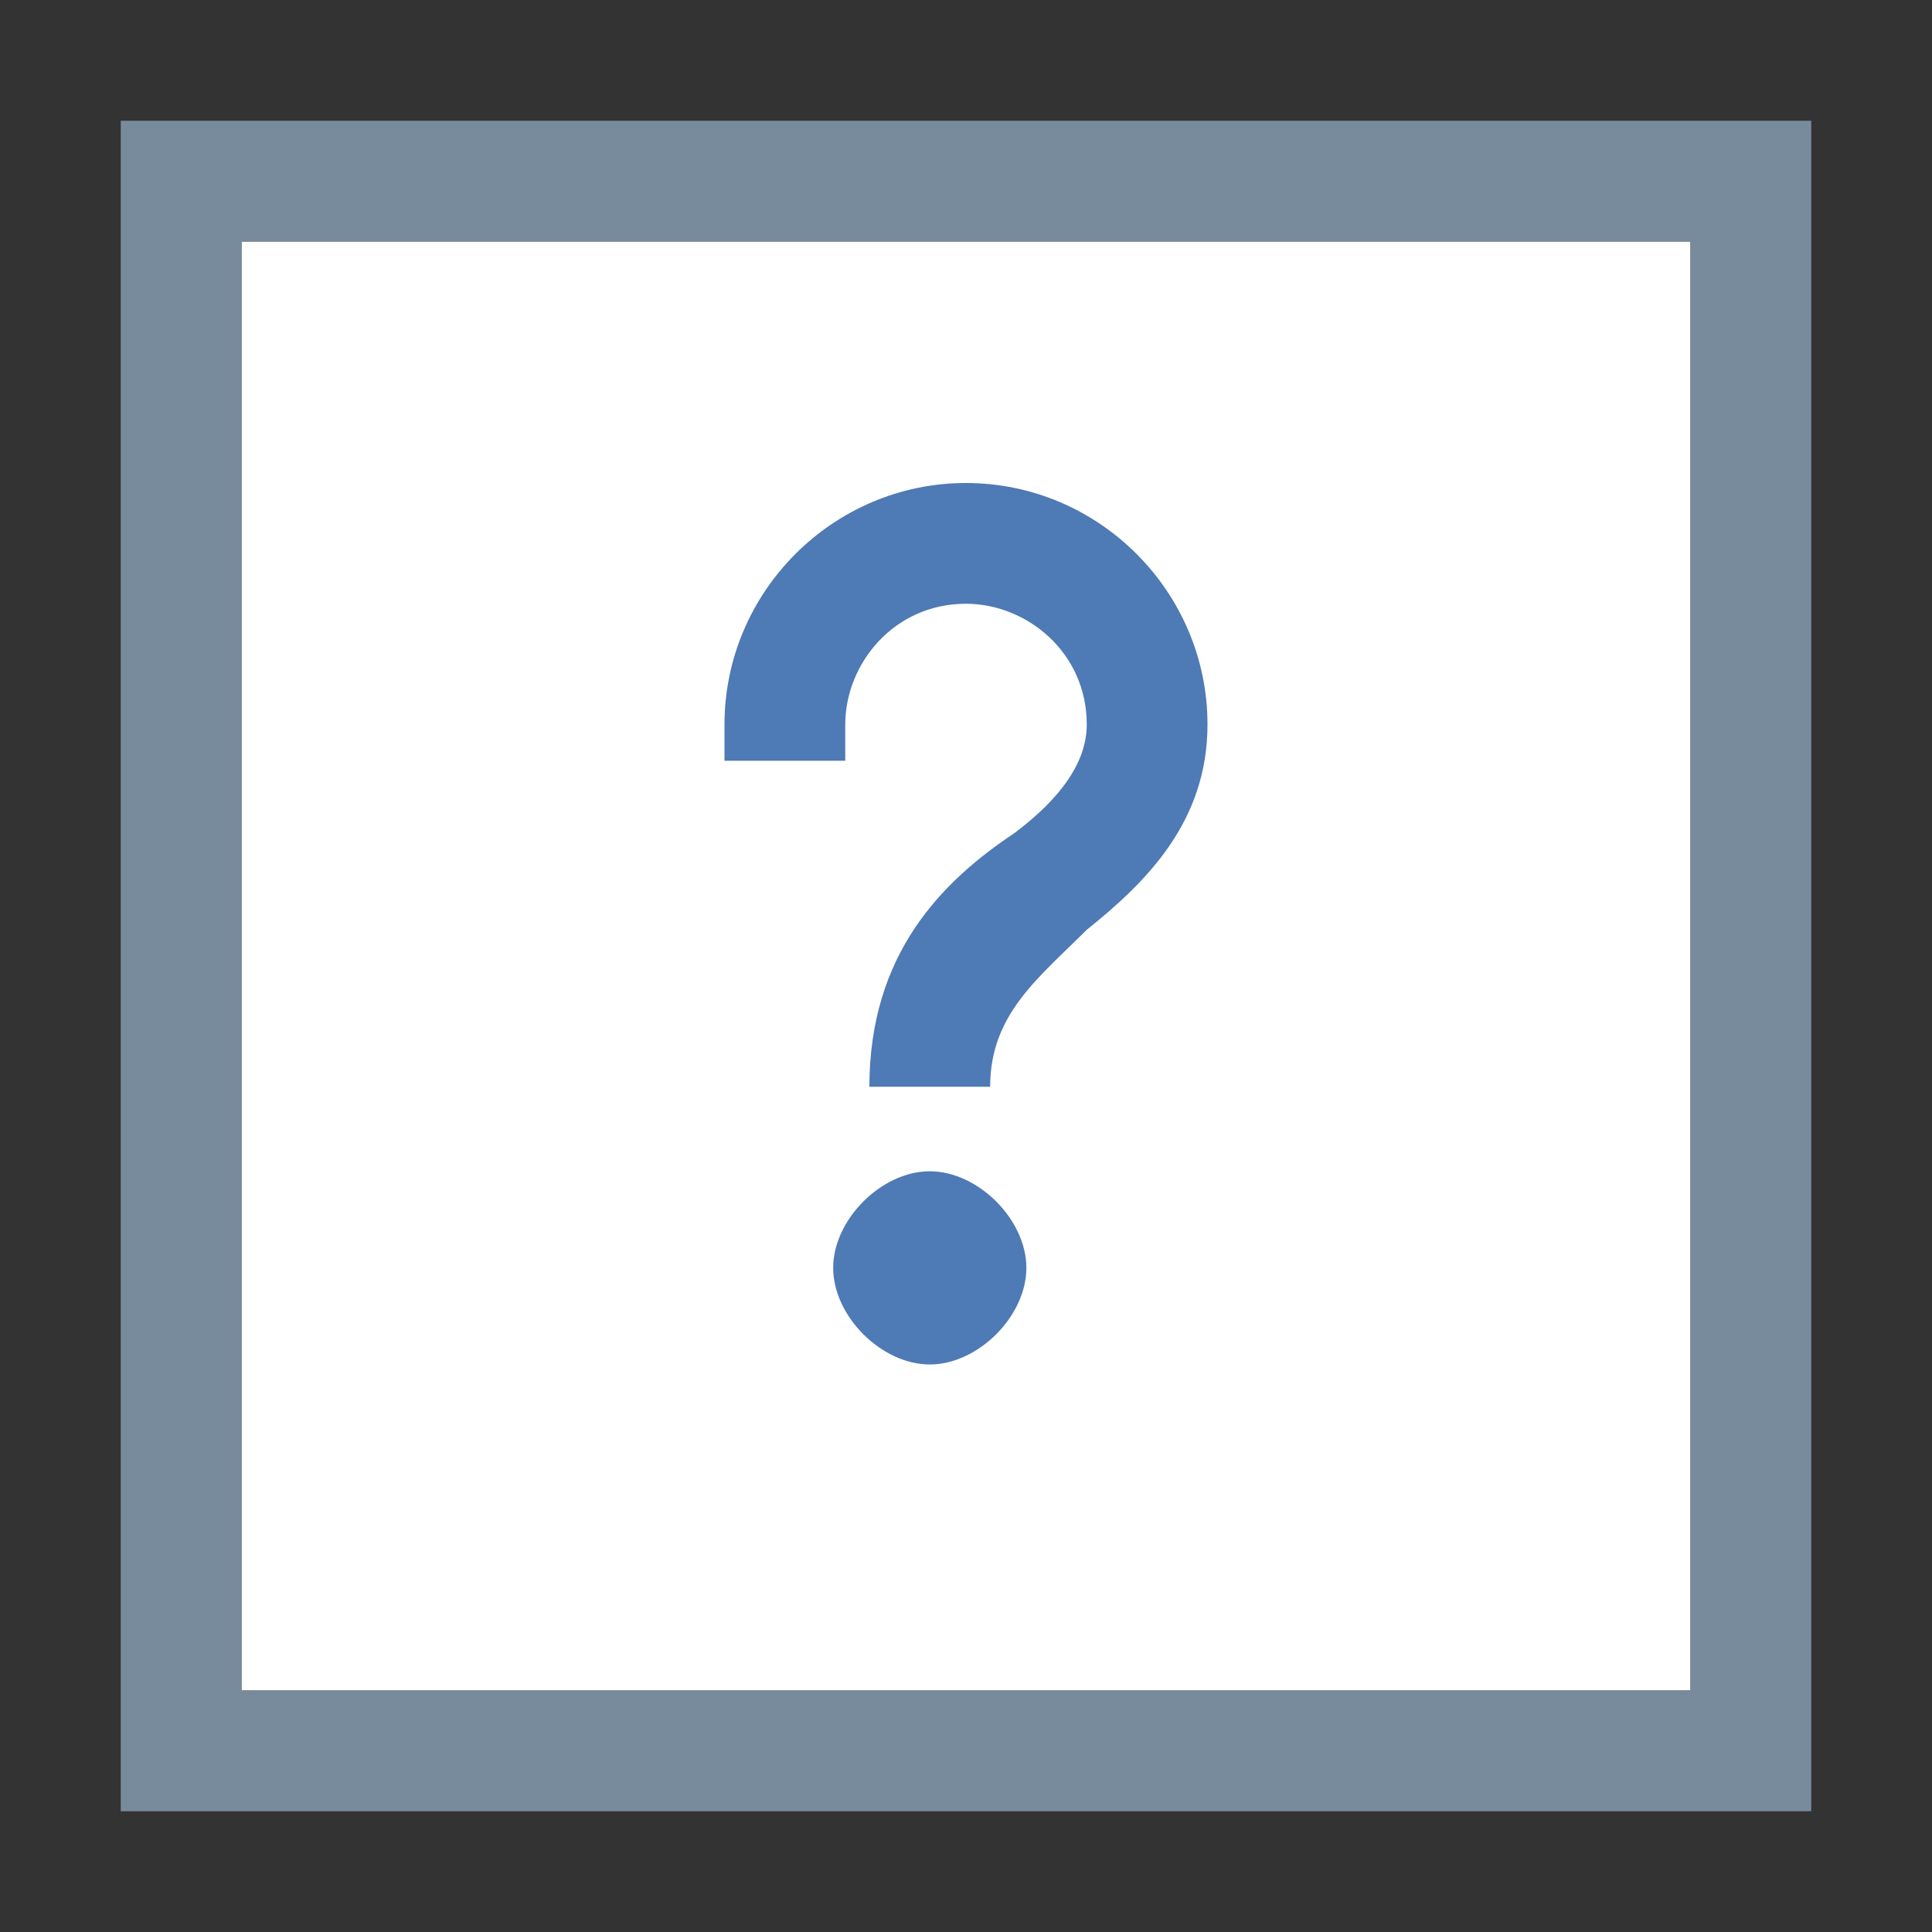 <?xml version="1.0" encoding="utf-8"?>
<!-- Generator: Adobe Illustrator 22.1.0, SVG Export Plug-In . SVG Version: 6.00 Build 0)  -->
<svg version="1.2" baseProfile="tiny" id="katman_1"
	 xmlns="http://www.w3.org/2000/svg" xmlns:xlink="http://www.w3.org/1999/xlink" x="0px" y="0px" viewBox="0 0 16 16"
	 xml:space="preserve">
<rect x="0" y="0" width="16" height="16" fill="#333333" stroke="none"/>
<rect x="2" y="2" fill="#FFFFFF" width="12" height="12"/>
<path fill="#788B9C" d="M1,1v14h14V1H1z M14,14H2V2h12V14z"/>
<path fill="#4E7AB5" d="M7.7,9.7c-0.4,0-0.8,0.4-0.8,0.8s0.4,0.8,0.8,0.8s0.8-0.4,0.8-0.8S8.1,9.7,7.7,9.7z M8.2,9h-1
	c0-1.1,0.6-1.7,1.2-2.1C8.8,6.6,9,6.3,9,6c0-0.6-0.5-1-1-1C7.4,5,7,5.5,7,6v0.3H6V6c0-1.1,0.9-2,2-2s2,0.9,2,2c0,0.8-0.5,1.3-1,1.7
	C8.6,8.1,8.2,8.4,8.2,9z"/>
</svg>
